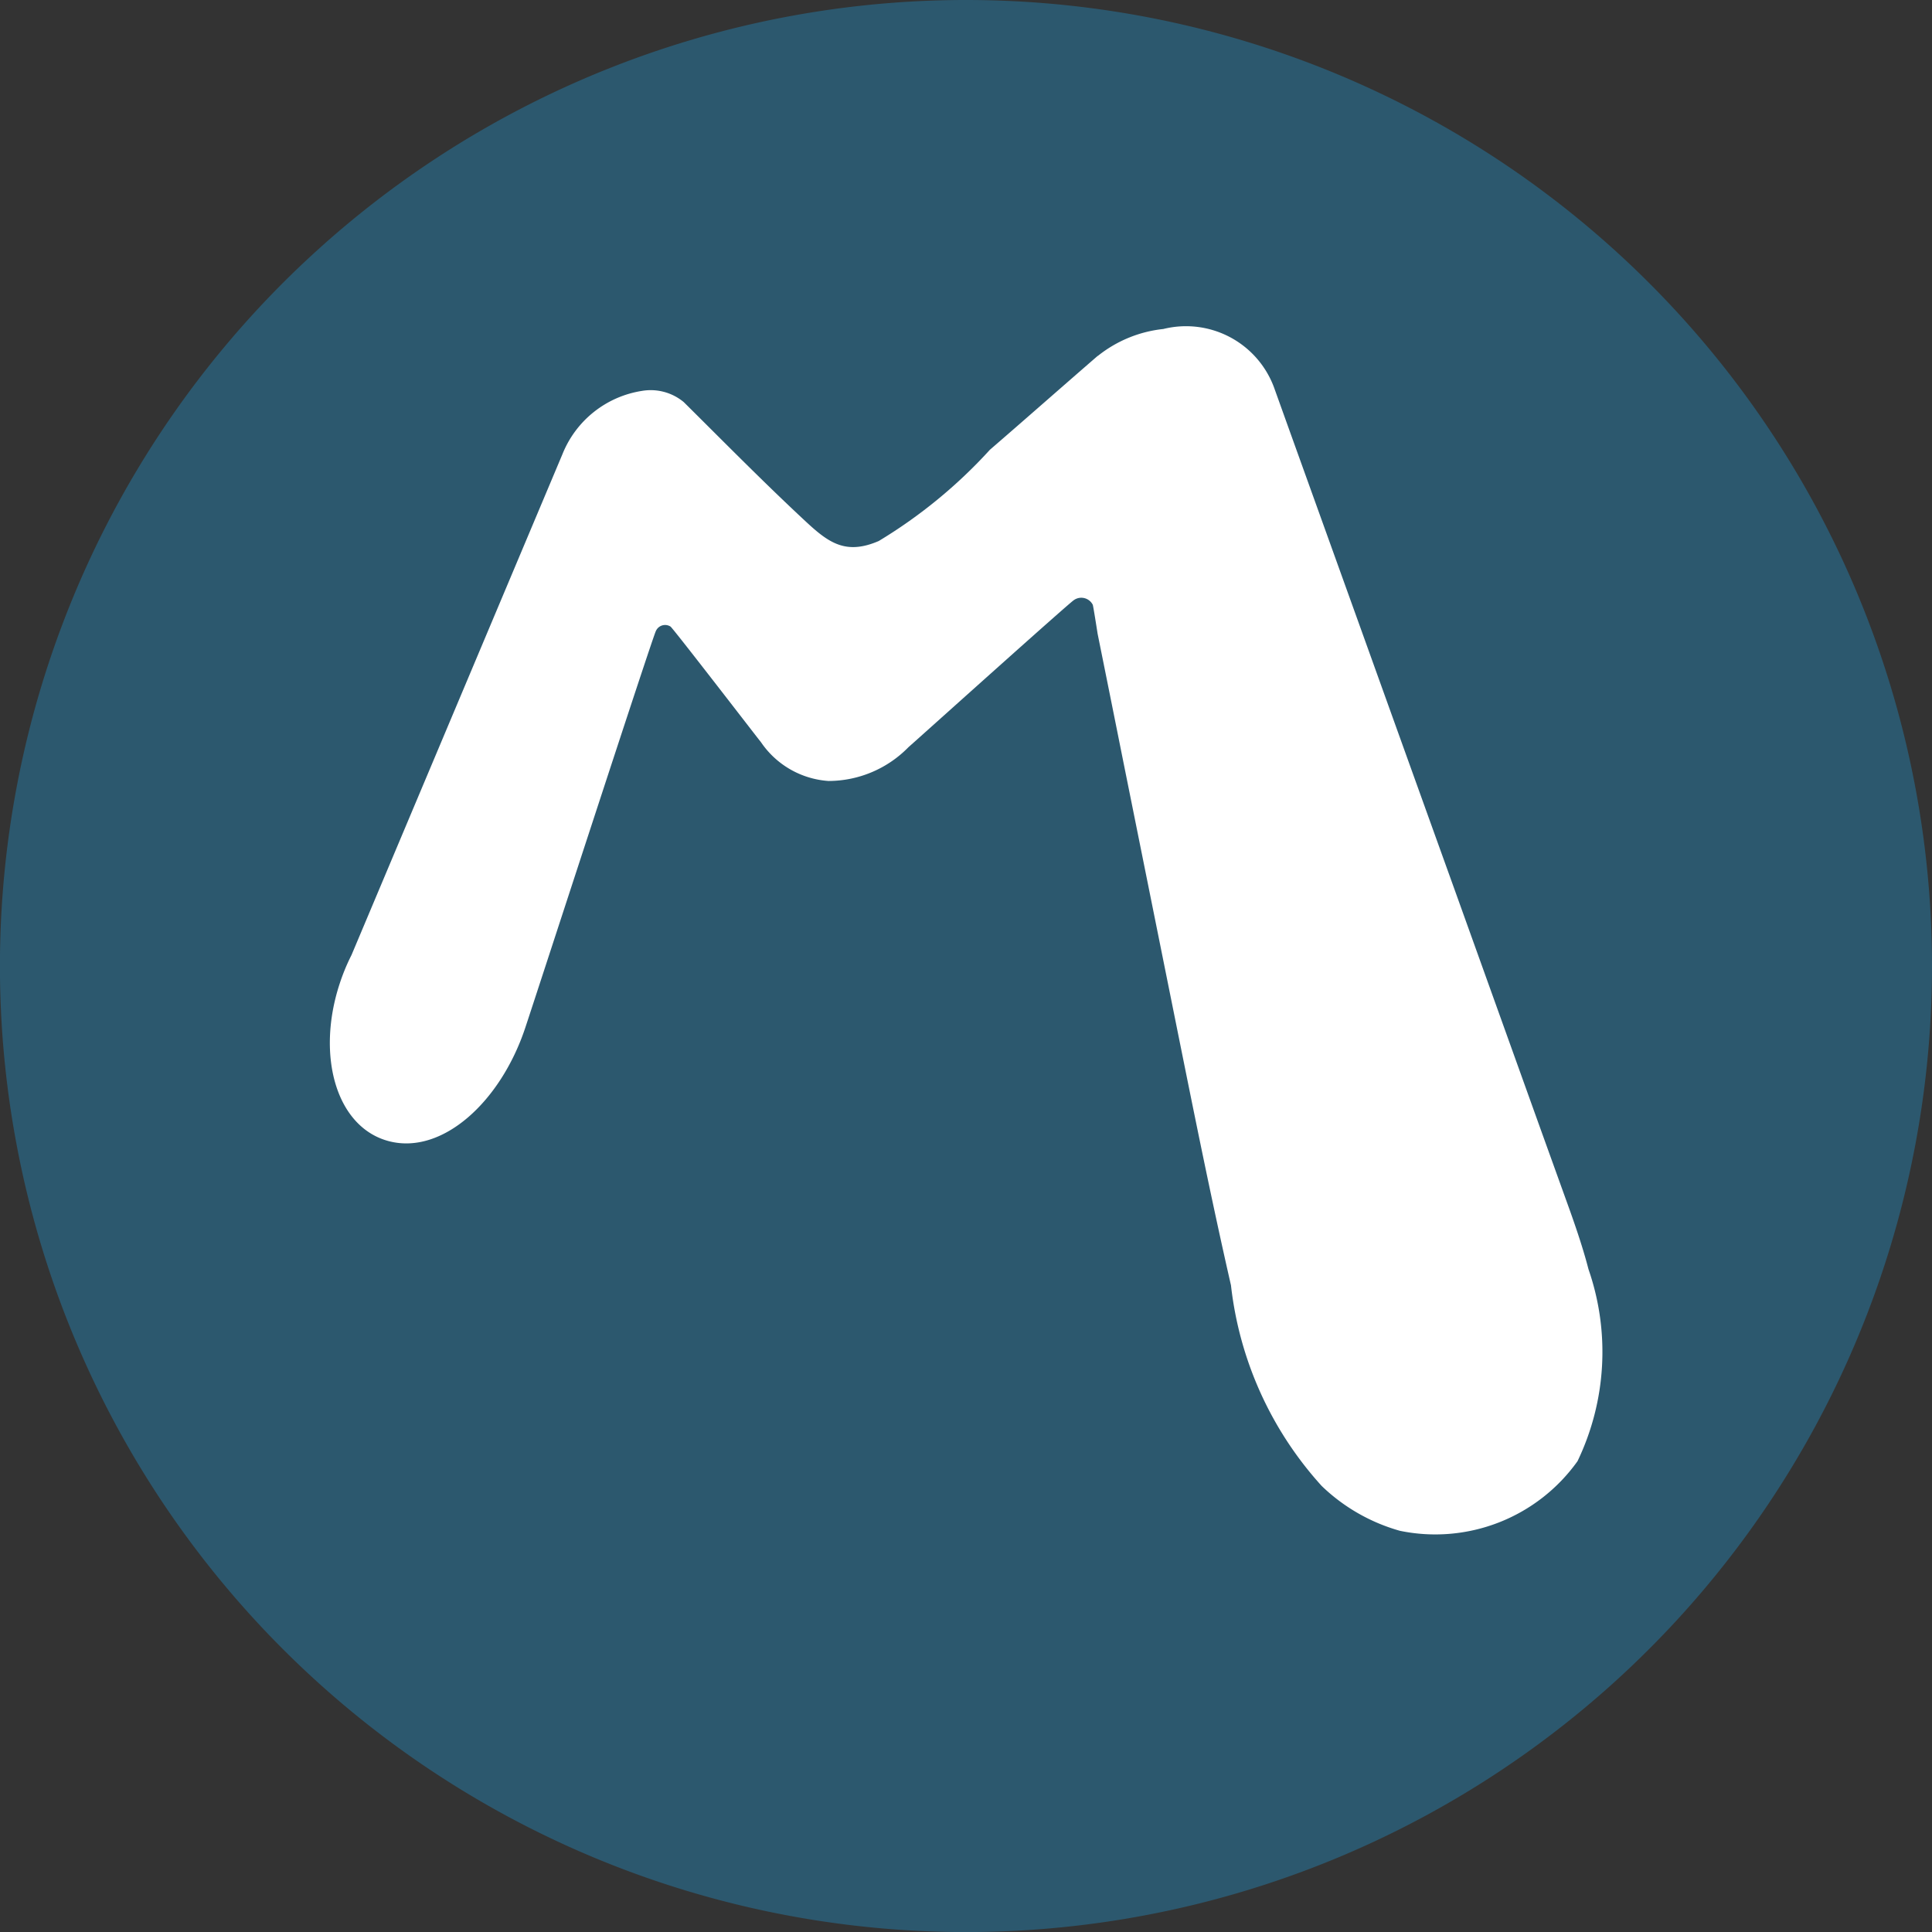 <svg id="matrix" xmlns="http://www.w3.org/2000/svg" width="33.179" height="33.179" viewBox="0 0 33.179 33.179">
  <rect x="0" y="0" width="33.179" height="33.179" fill="#333333" stroke="none"/>
  <path id="circle" d="M16.59,0A16.59,16.59,0,1,0,33.179,16.59,16.589,16.589,0,0,0,16.59,0Z" fill="#1DADF8" opacity="0.3"/>
  <path id="m" d="M27.091,25.094a3,3,0,0,1-3.05,1.195,3.171,3.171,0,0,1-1.343-.77,6.144,6.144,0,0,1-1.558-3.446c-.332-1.451-.628-2.929-.92-4.377q-.464-2.305-.928-4.611-.22-1.1-.442-2.2c-.048-.306-.078-.488-.084-.5a.221.221,0,0,0-.324-.079c-.083.051-2.528,2.248-2.751,2.446l-.089.079a1.925,1.925,0,0,1-1.374.581,1.527,1.527,0,0,1-1.158-.664l-.062-.079c-.152-.195-1.44-1.866-1.492-1.908a.173.173,0,0,0-.252.075c-.049.08-2.025,6.158-2.242,6.81C8.6,18.92,7.6,19.832,6.687,19.6s-1.259-1.466-.856-2.7a3.488,3.488,0,0,1,.206-.5L9.659,7.8a1.763,1.763,0,0,1,1.366-1.087.888.888,0,0,1,.718.193c.7.694,1.381,1.387,2.1,2.055.39.362.685.573,1.248.33A8.548,8.548,0,0,0,17,7.724c.607-.524,1.216-1.062,1.837-1.6a.091.091,0,0,1,.021-.015,2.165,2.165,0,0,1,1.12-.459,1.612,1.612,0,0,1,1.9,1l.29.808,1.2,3.336q.808,2.249,1.618,4.5l1.472,4.1.507,1.408c.092.259.18.519.256.781.021.072.04.143.059.215A4.331,4.331,0,0,1,27.091,25.094Z" fill="#ffffff"/>
</svg>
